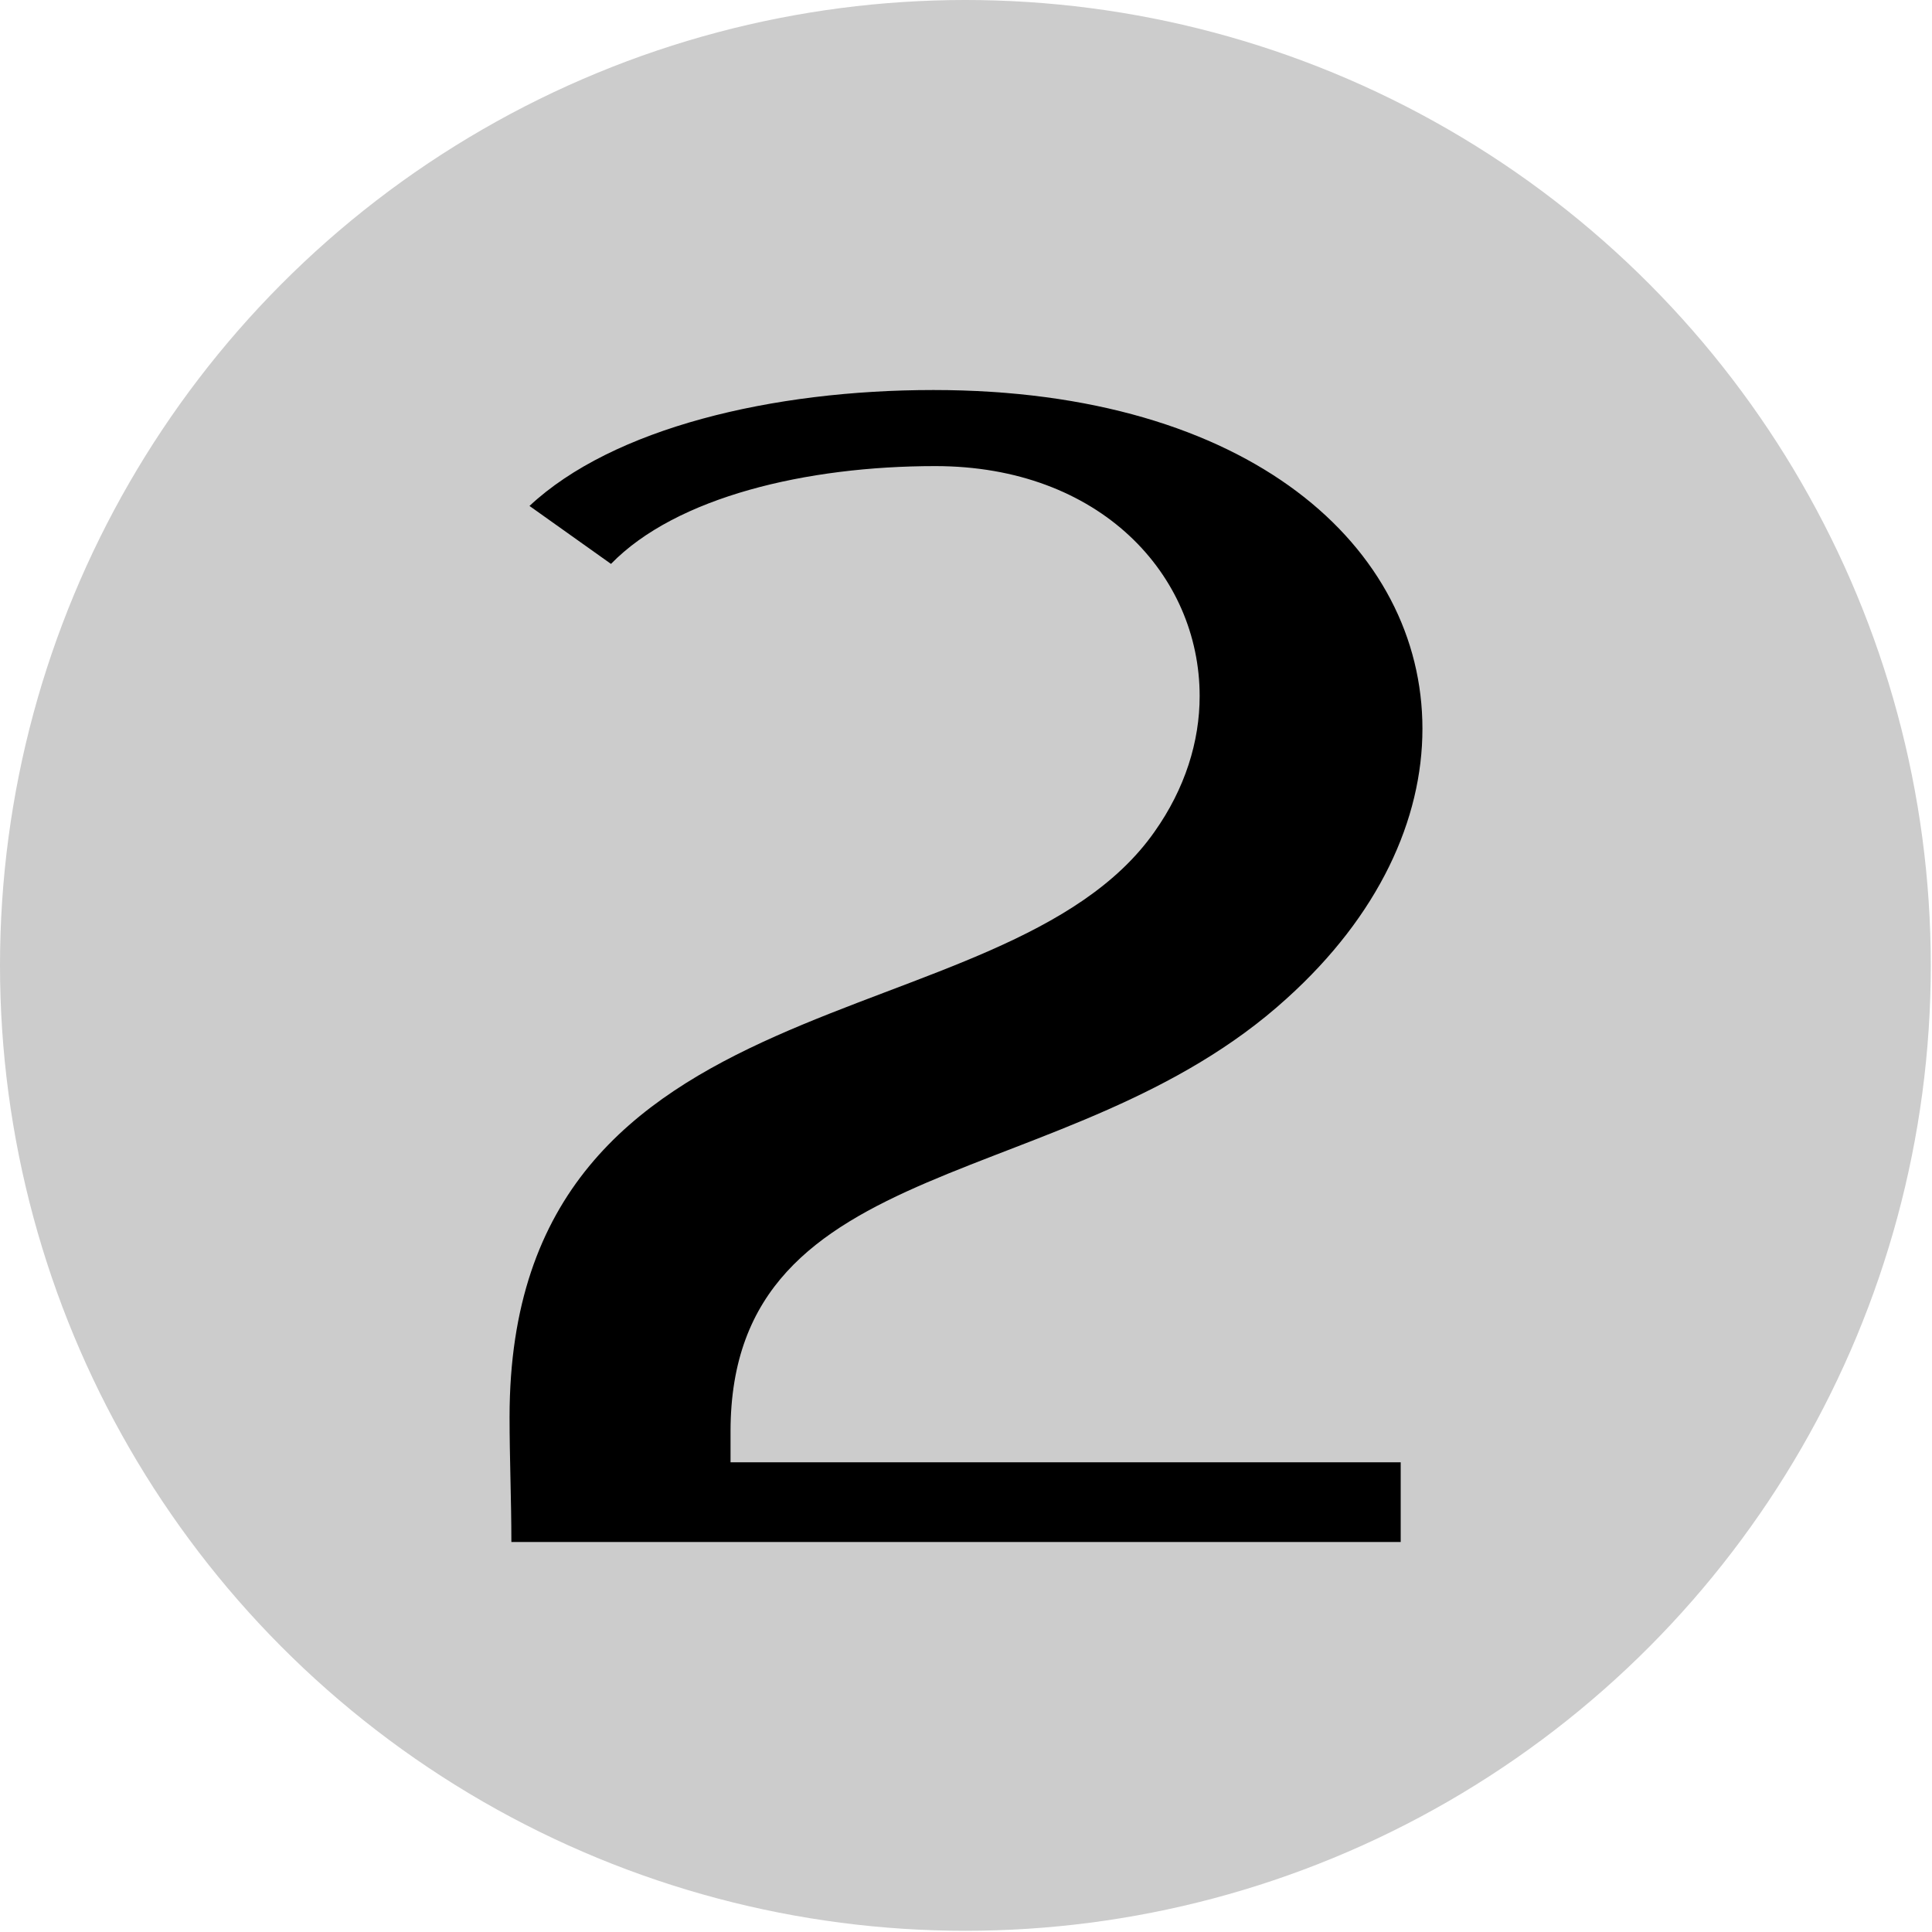 <?xml version="1.0" encoding="UTF-8" standalone="no"?>
<!DOCTYPE svg PUBLIC "-//W3C//DTD SVG 1.1//EN" "http://www.w3.org/Graphics/SVG/1.1/DTD/svg11.dtd">
<svg width="320" height="320" viewBox="0 0 320 320" version="1.1" xmlns="http://www.w3.org/2000/svg" xmlns:xlink="http://www.w3.org/1999/xlink" xml:space="preserve" xmlns:serif="http://www.serif.com/" style="fill-rule:evenodd;clip-rule:evenodd;stroke-linejoin:round;stroke-miterlimit:2;">
    <g id="numbered">
        <g transform="matrix(0.533,0,0,0.533,0,0)">
            <circle cx="300" cy="300" r="300" style="fill:rgb(204,204,204);"/>
        </g>
        <g id="_36pt-single--30pt-double" serif:id="36pt single, 30pt double" transform="matrix(1,0,0,1,-75.6,95.4)">
            <path d="M266.8,42.4C241.9,77.8 160,64.9 160,139.3C160,146.2 160.3,153.1 160.3,160L307.6,160L307.6,146.8L196.6,146.8L196.6,141.7C196.6,94.6 252.7,102.7 288.7,70C304,56.2 311.2,40.3 311.2,25.3C311.2,-4.7 282.7,-30.8 230.2,-30.8C203.5,-30.8 177.1,-24.5 163.3,-11.6L176.8,-2C187.6,-13.1 209.2,-18.2 230.5,-18.2C257.8,-18.2 274.3,-0.2 274.3,19.9C274.3,27.4 271.9,35.2 266.8,42.4Z" style="fill-rule:nonzero;"/>
        </g>
    </g>
</svg>
